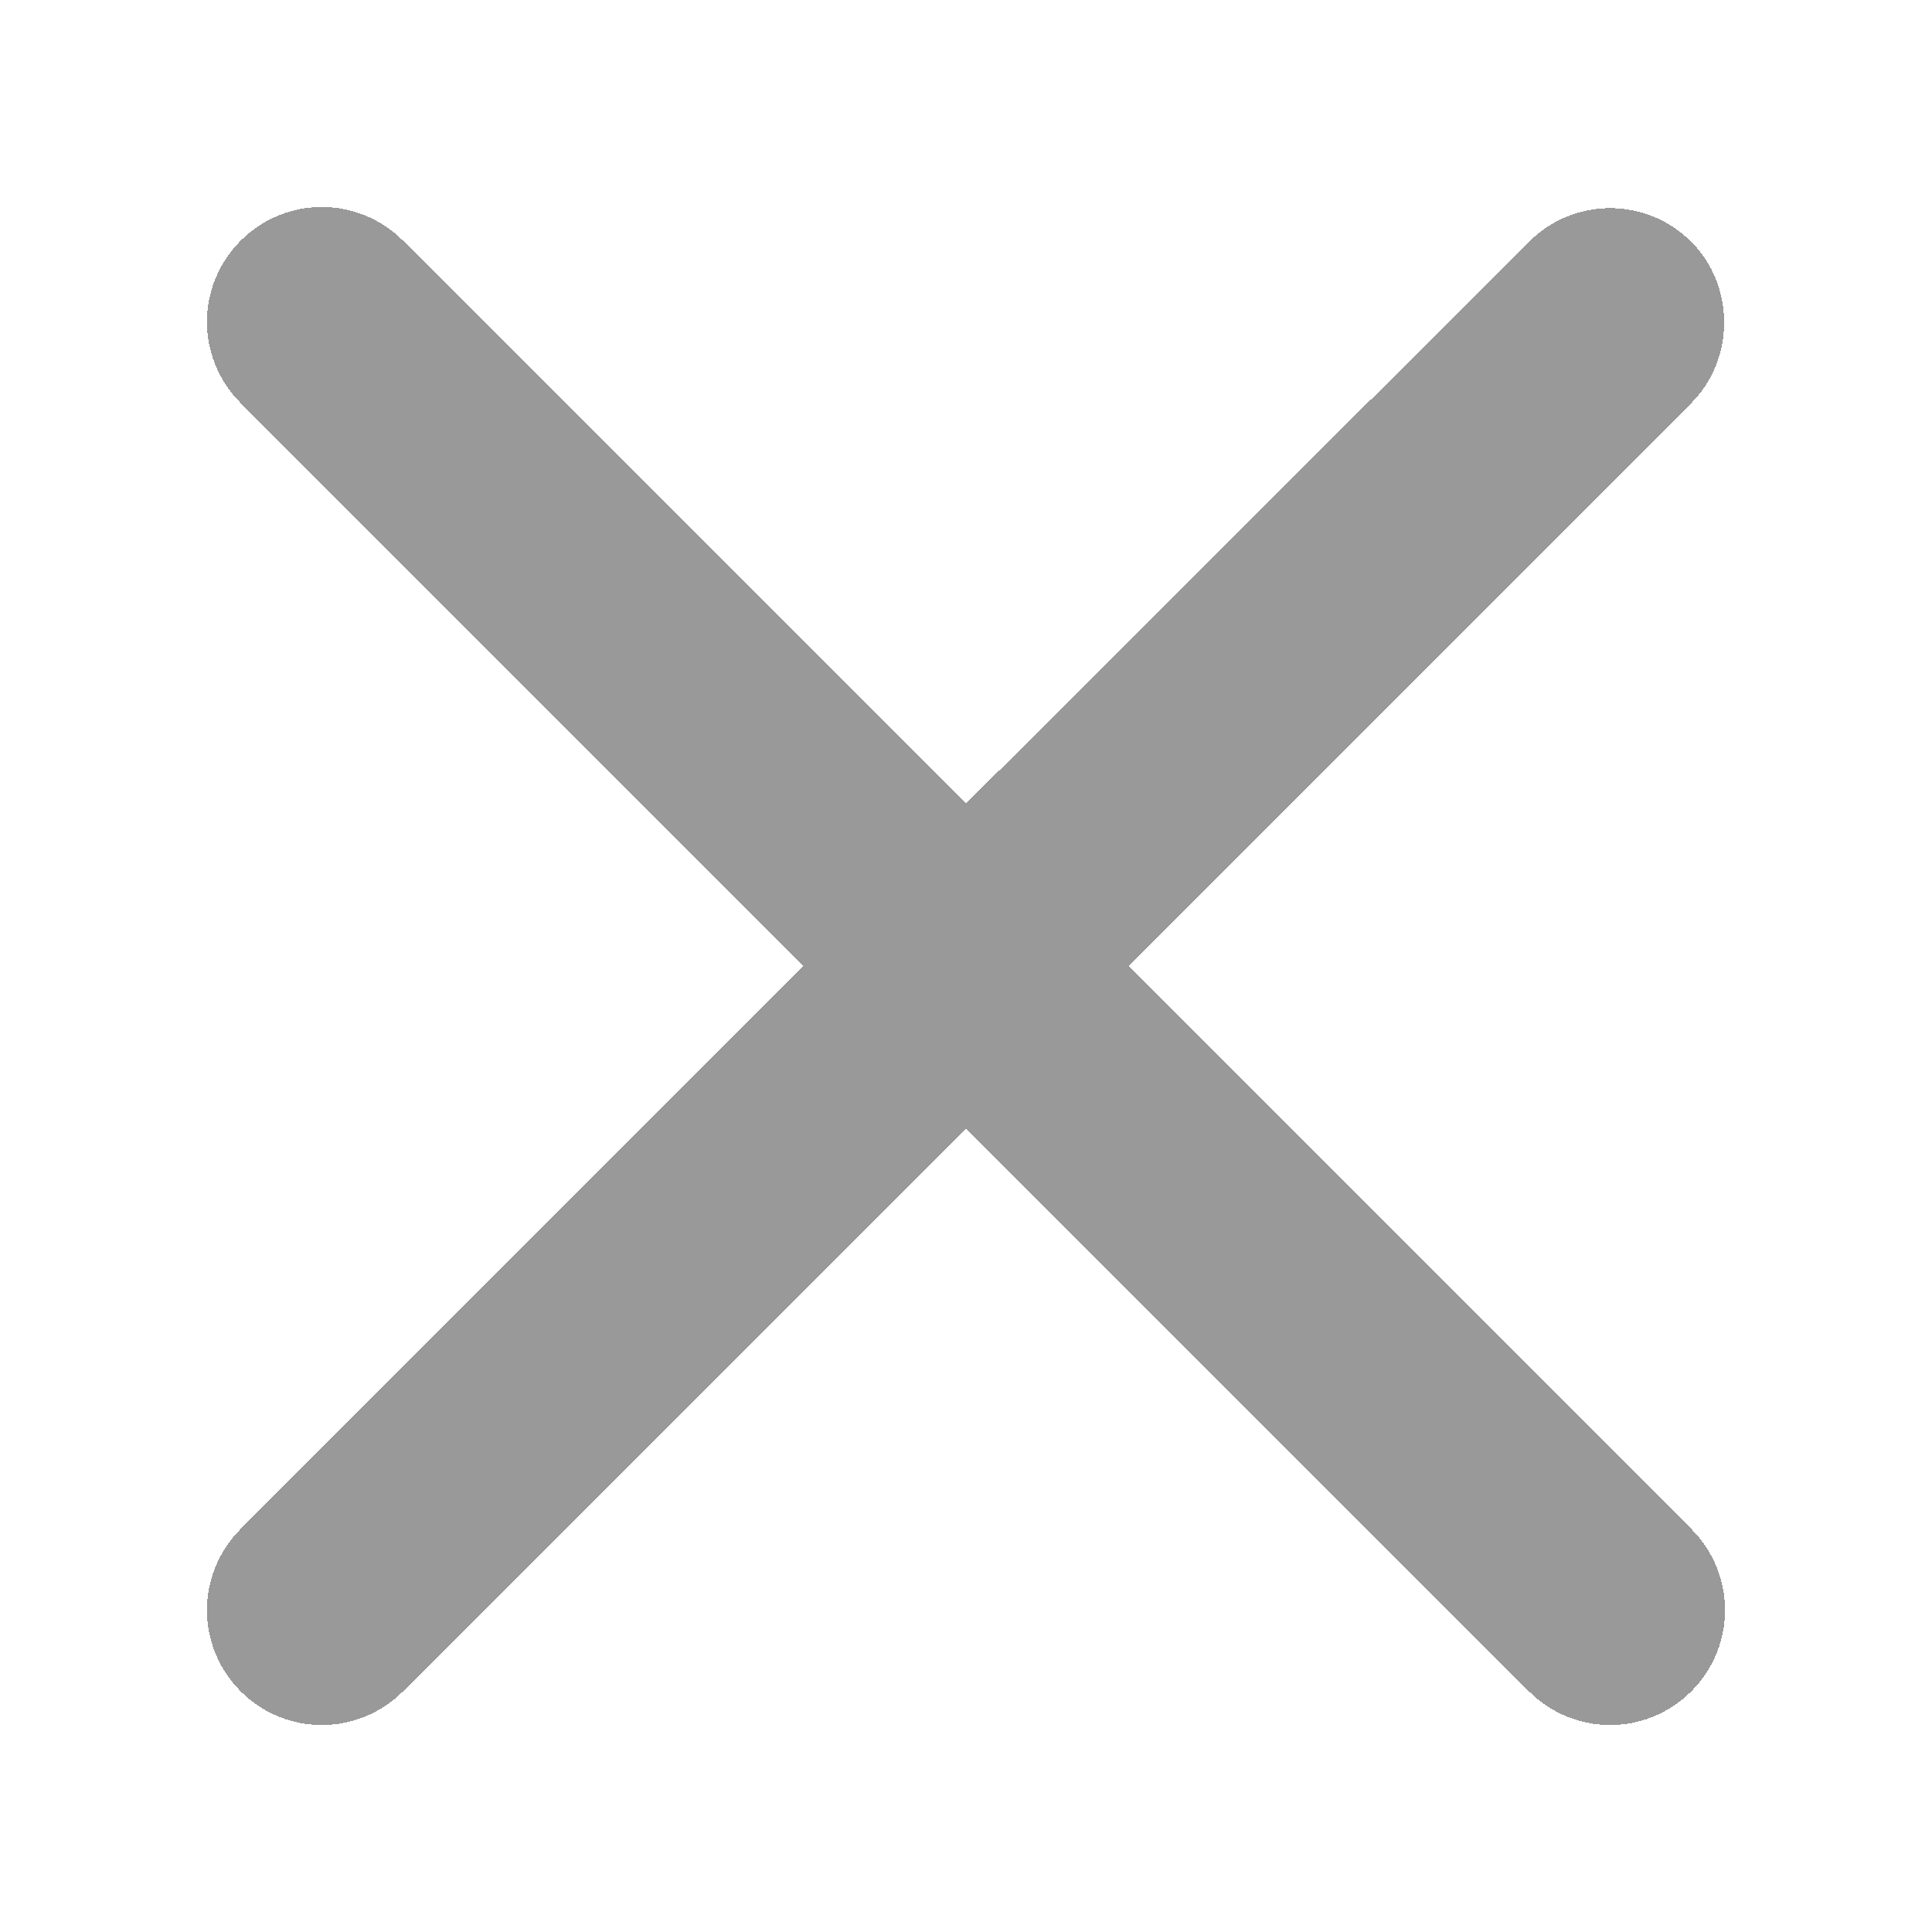 <svg width="28" height="28" viewBox="0 0 28 28" fill="none"
    xmlns="http://www.w3.org/2000/svg">
    <g filter="url(#filter0_d_219_18)">
        <path d="M23.512 2.505C22.861 1.854 21.81 1.854 21.159 2.505L13 10.647L4.841 2.488C4.19 1.837 3.139 1.837 2.488 2.488C1.837 3.139 1.837 4.19 2.488 4.841L10.647 13L2.488 21.159C1.837 21.81 1.837 22.861 2.488 23.512C3.139 24.163 4.19 24.163 4.841 23.512L13 15.353L21.159 23.512C21.81 24.163 22.861 24.163 23.512 23.512C24.163 22.861 24.163 21.81 23.512 21.159L15.353 13L23.512 4.841C24.146 4.207 24.146 3.139 23.512 2.505Z" fill="black" fill-opacity="0.4" shape-rendering="crispEdges"/>
    </g>
    <defs>
        <filter id="filter0_d_219_18" x="0" y="0" width="28" height="28" filterUnits="userSpaceOnUse" color-interpolation-filters="sRGB">
            <feFlood flood-opacity="0" result="BackgroundImageFix"/>
            <feColorMatrix in="SourceAlpha" type="matrix" values="0 0 0 0 0 0 0 0 0 0 0 0 0 0 0 0 0 0 127 0" result="hardAlpha"/>
            <feOffset dx="1" dy="1"/>
            <feGaussianBlur stdDeviation="1.5"/>
            <feComposite in2="hardAlpha" operator="out"/>
            <feColorMatrix type="matrix" values="0 0 0 0 0 0 0 0 0 0 0 0 0 0 0 0 0 0 0.15 0"/>
            <feBlend mode="normal" in2="BackgroundImageFix" result="effect1_dropShadow_219_18"/>
            <feBlend mode="normal" in="SourceGraphic" in2="effect1_dropShadow_219_18" result="shape"/>
        </filter>
    </defs>
</svg>
